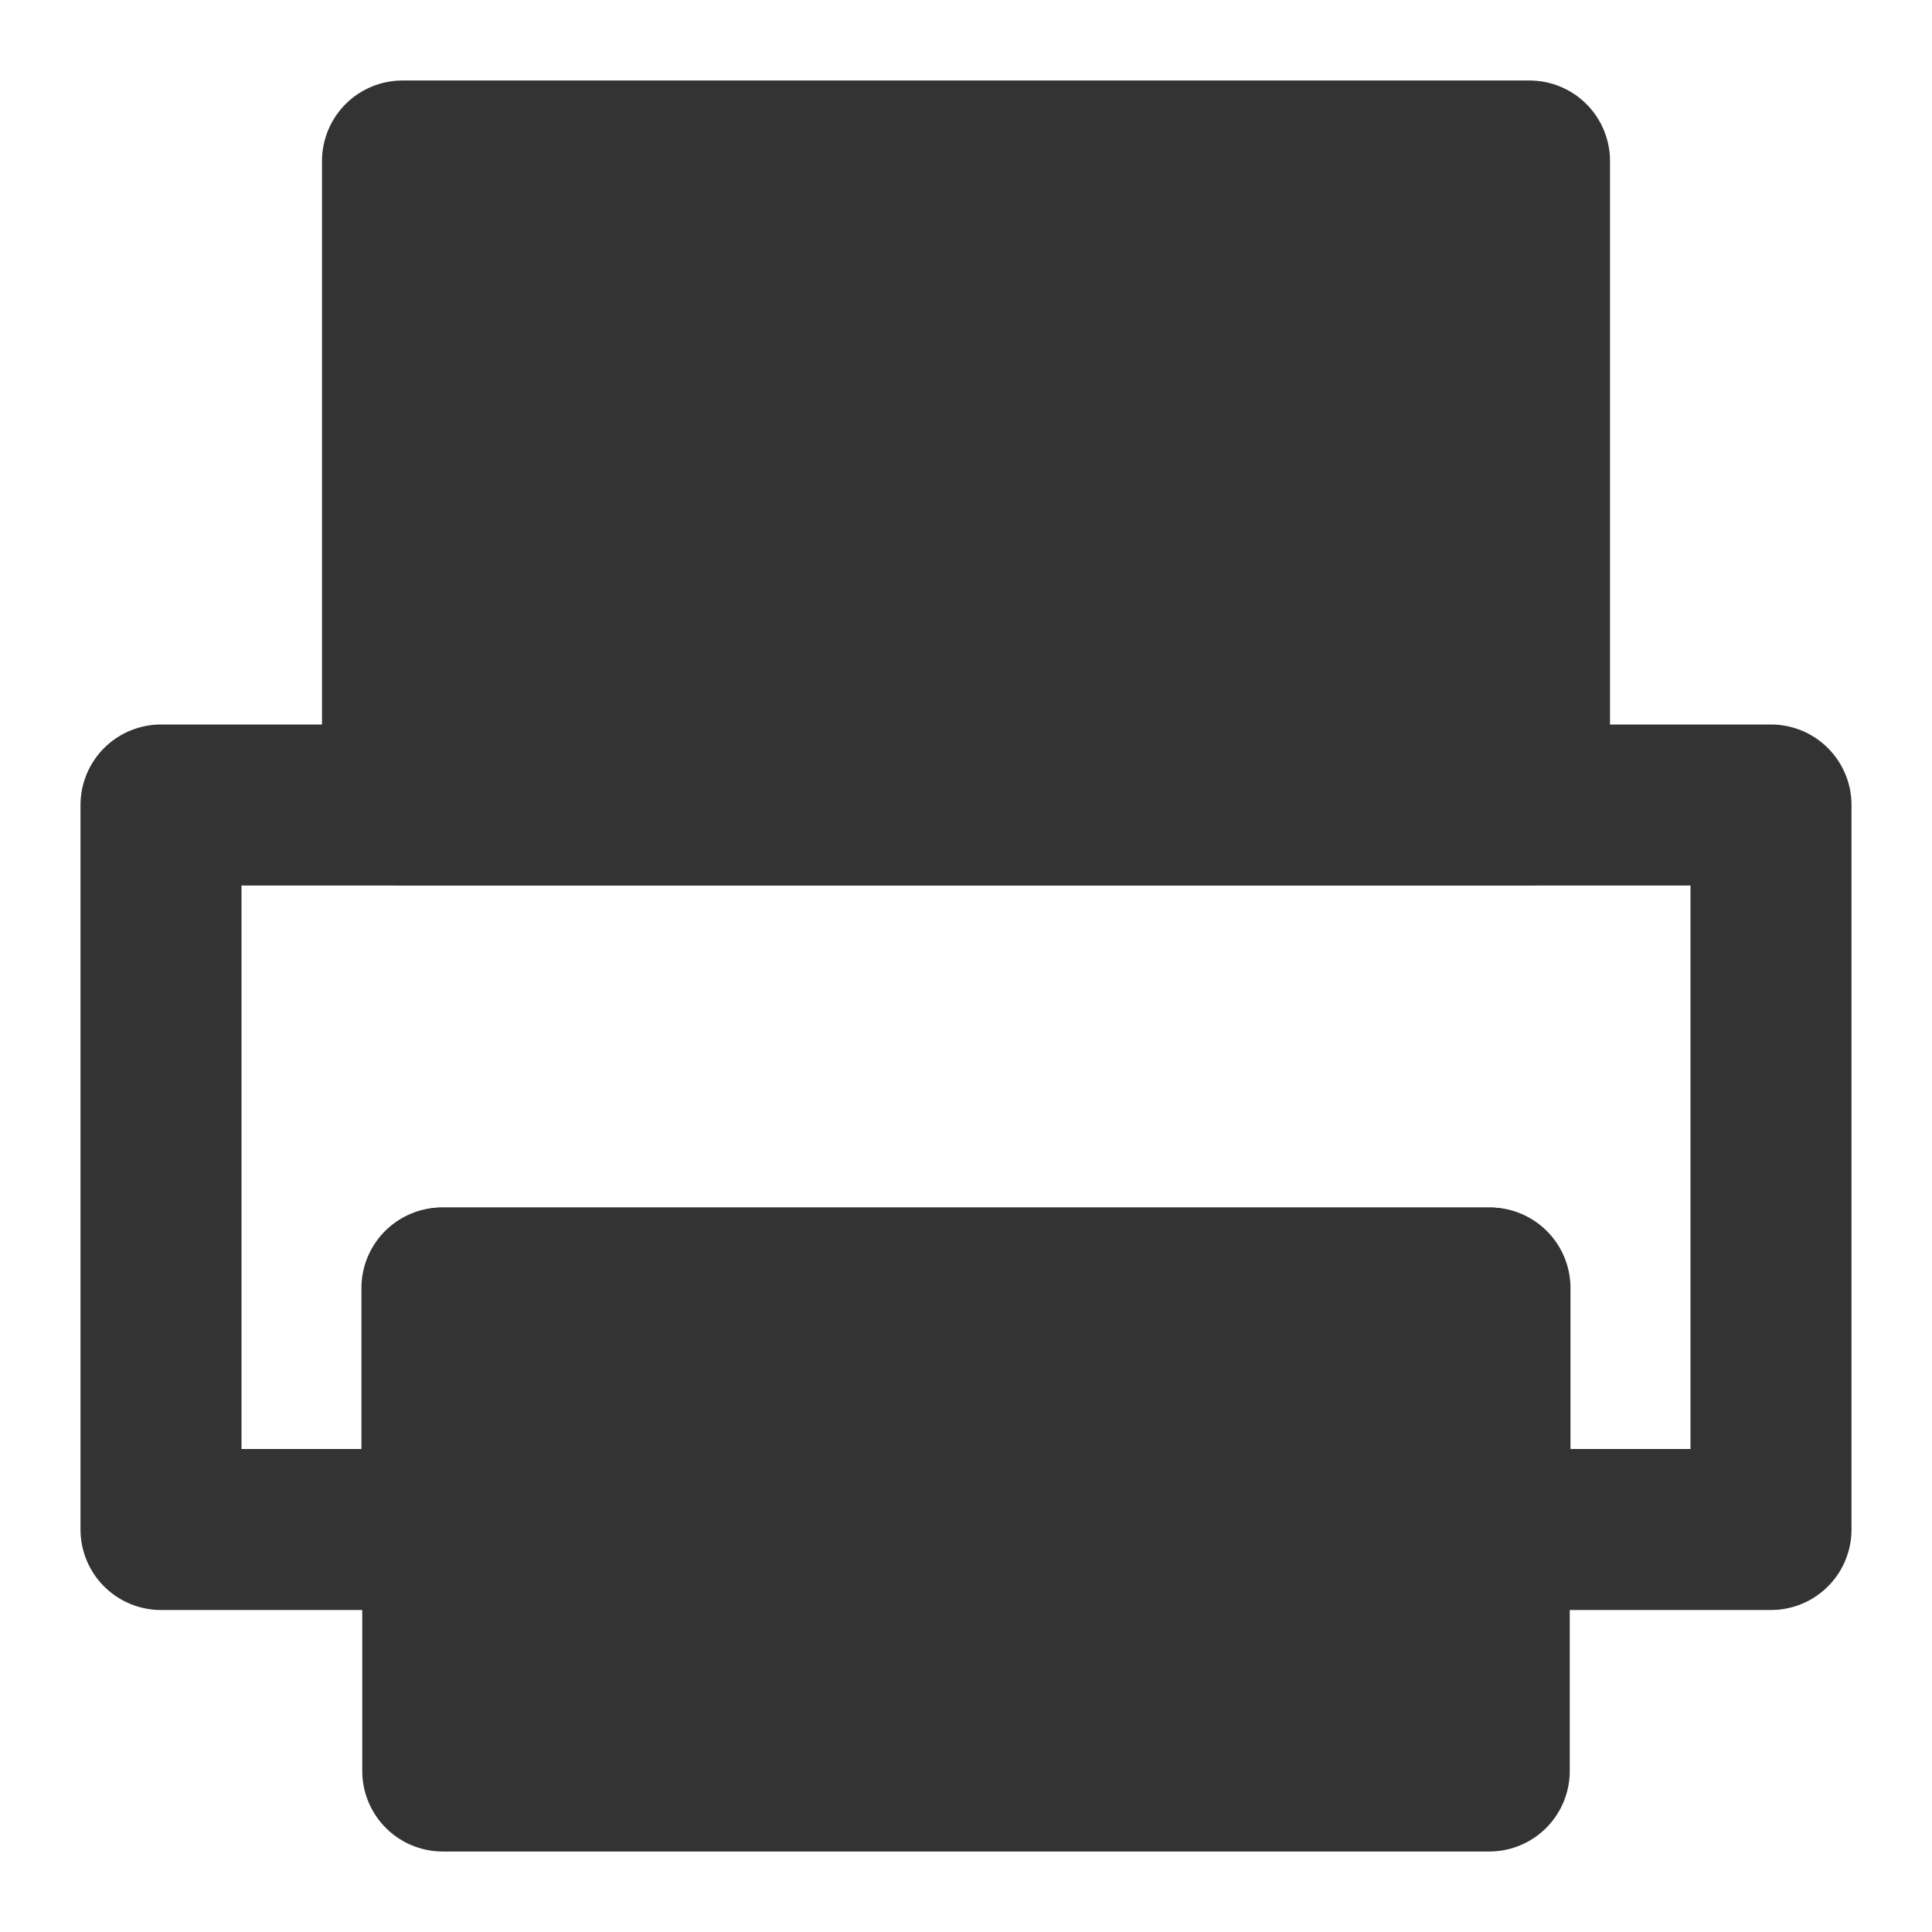 <svg width="24" height="24" viewBox="0 0 24 24" fill="none" xmlns="http://www.w3.org/2000/svg">
<path d="M18.5 16H5.5V22H18.5V16Z" fill="#333333" stroke="#333333" stroke-width="2" stroke-linejoin="round"/>
<path fill-rule="evenodd" clip-rule="evenodd" d="M2 10H22V19H18.509V16H5.49V19H2V10Z" stroke="#333333" stroke-width="2" stroke-linecap="round" stroke-linejoin="round"/>
<path d="M19 2H5V10H19V2Z" fill="#333333" stroke="#333333" stroke-width="2" stroke-linejoin="round"/>
</svg>

